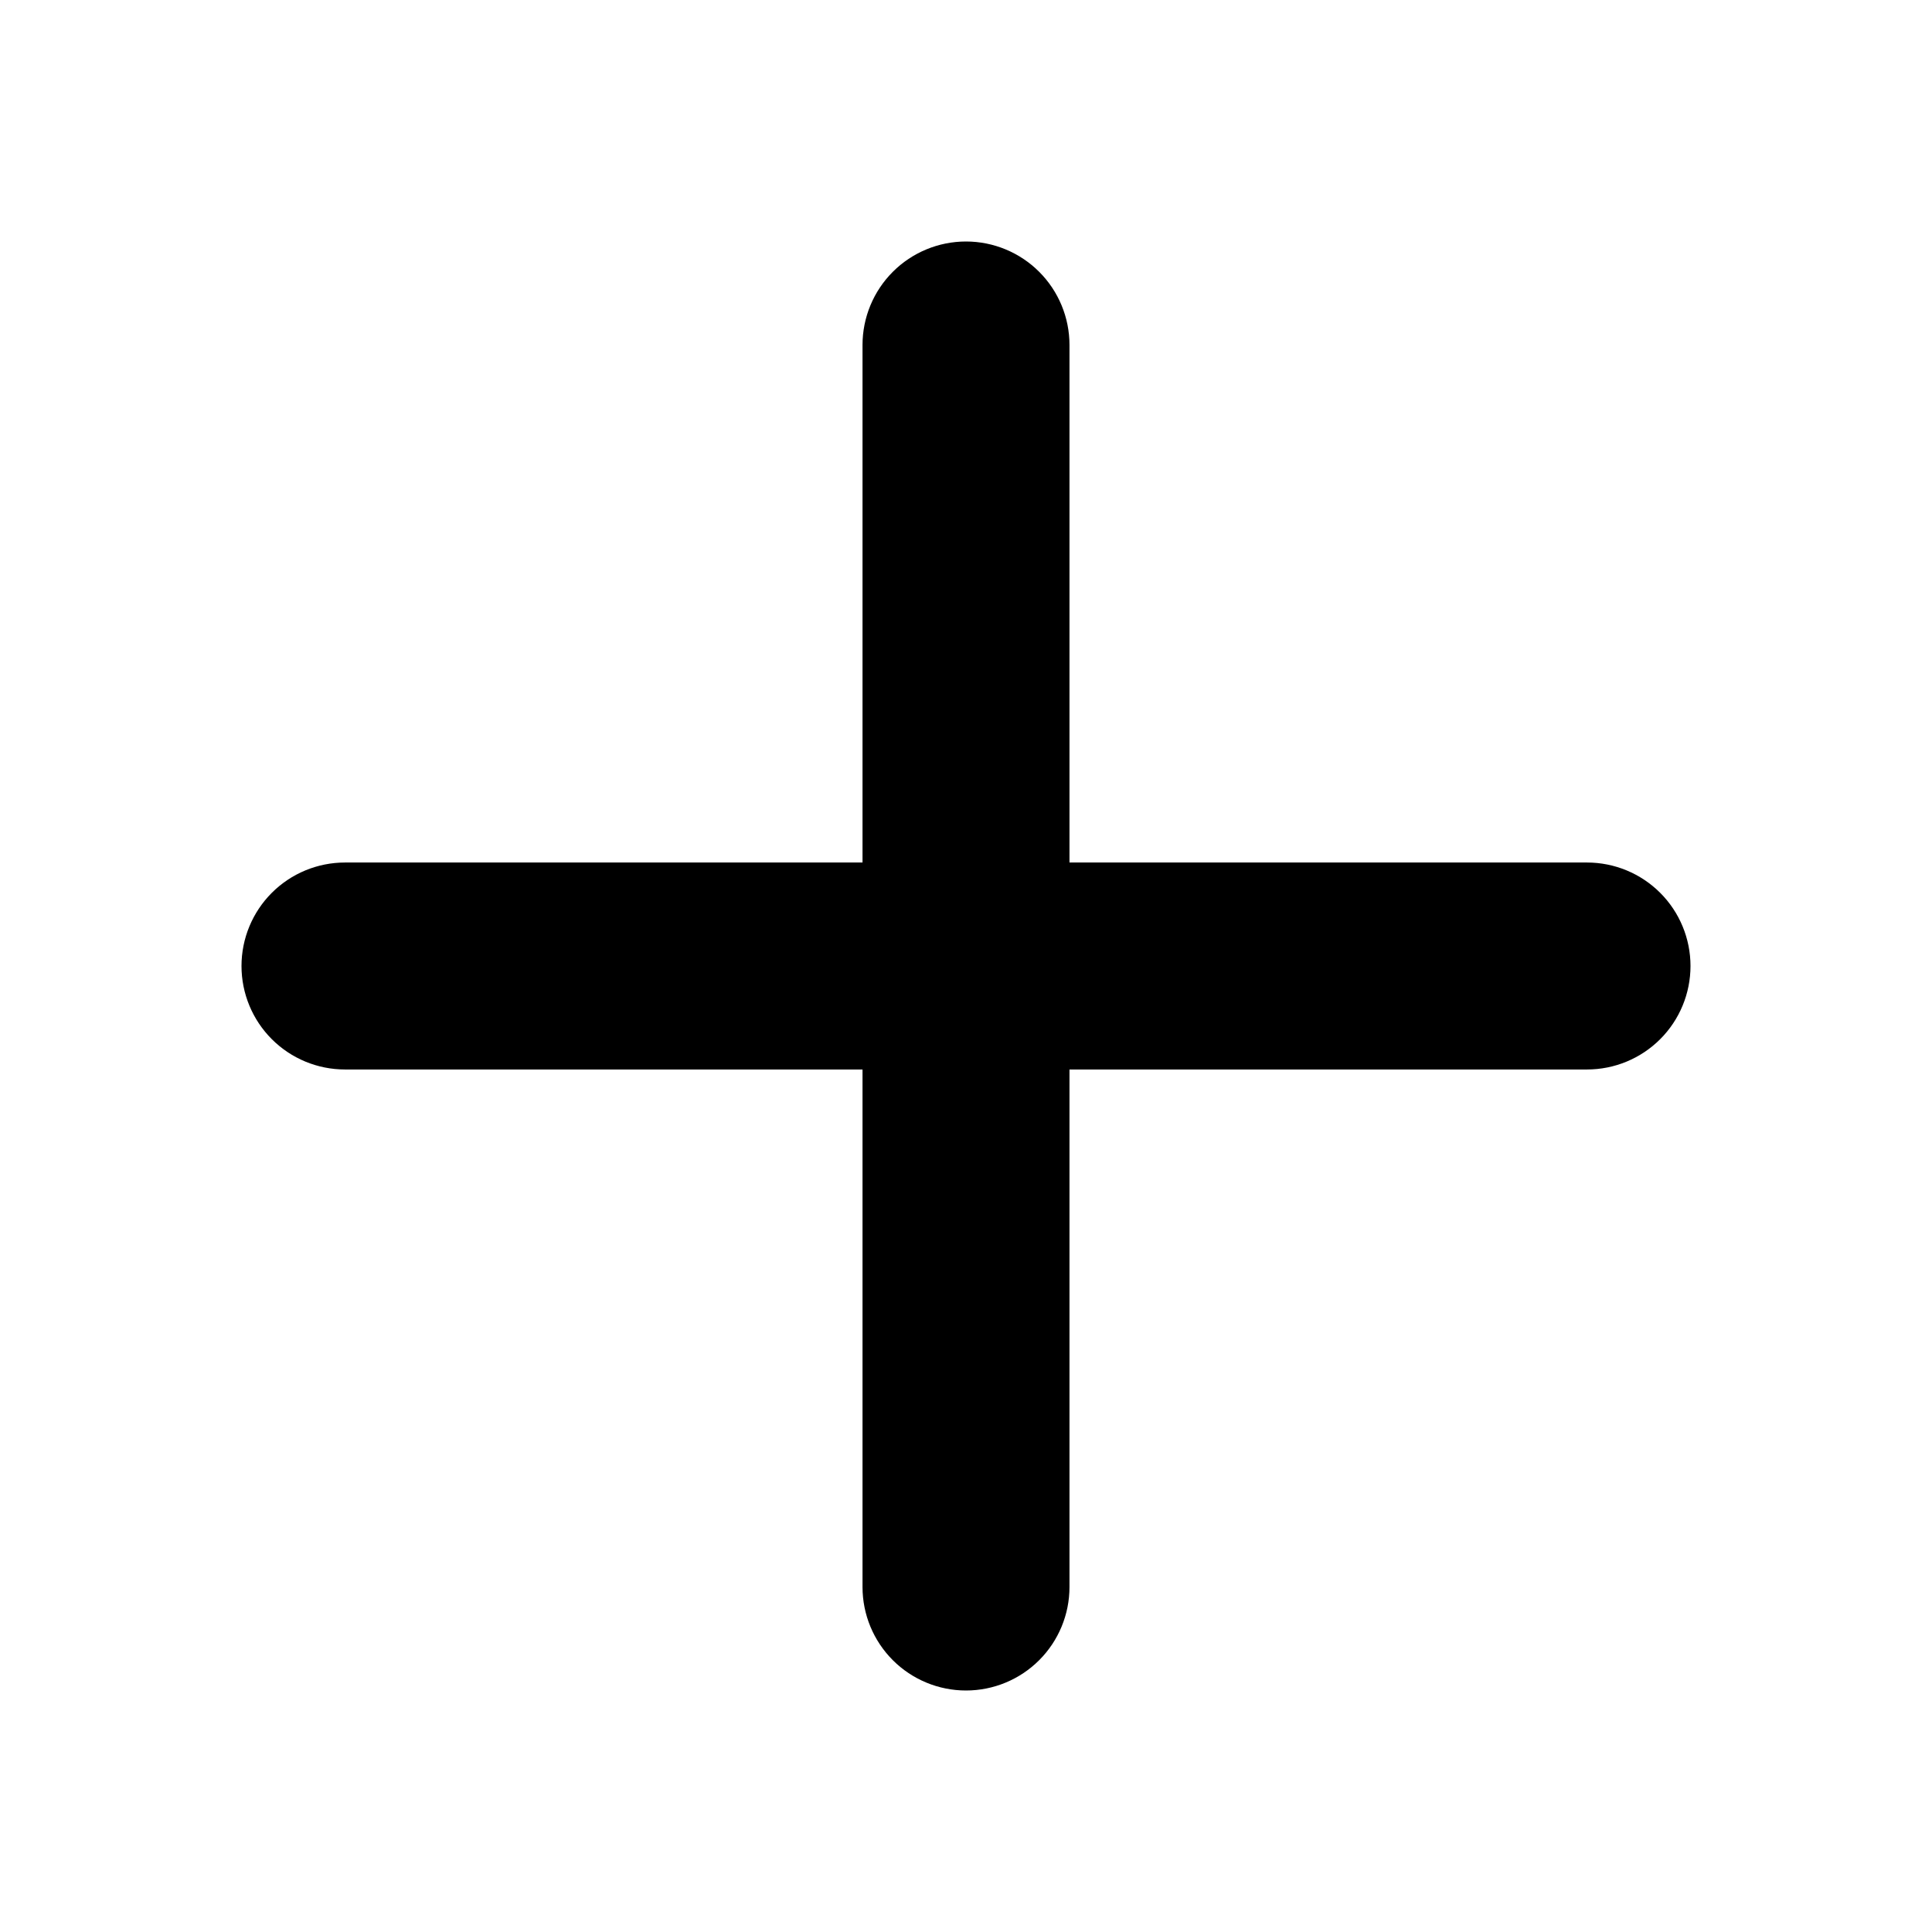 <svg viewBox="0 0 32 32" fill="none" xmlns="http://www.w3.org/2000/svg">
<path d="M26.286 17.714H17.714V26.286C17.714 26.74 17.534 27.176 17.212 27.498C16.891 27.819 16.455 28 16 28C15.545 28 15.109 27.819 14.788 27.498C14.466 27.176 14.286 26.74 14.286 26.286V17.714H5.714C5.26 17.714 4.824 17.534 4.502 17.212C4.181 16.891 4 16.455 4 16C4 15.545 4.181 15.109 4.502 14.788C4.824 14.466 5.26 14.286 5.714 14.286H14.286V5.714C14.286 5.26 14.466 4.824 14.788 4.502C15.109 4.181 15.545 4 16 4C16.455 4 16.891 4.181 17.212 4.502C17.534 4.824 17.714 5.26 17.714 5.714V14.286H26.286C26.74 14.286 27.176 14.466 27.498 14.788C27.819 15.109 28 15.545 28 16C28 16.455 27.819 16.891 27.498 17.212C27.176 17.534 26.74 17.714 26.286 17.714Z" fill="currentColor"/>
</svg>
